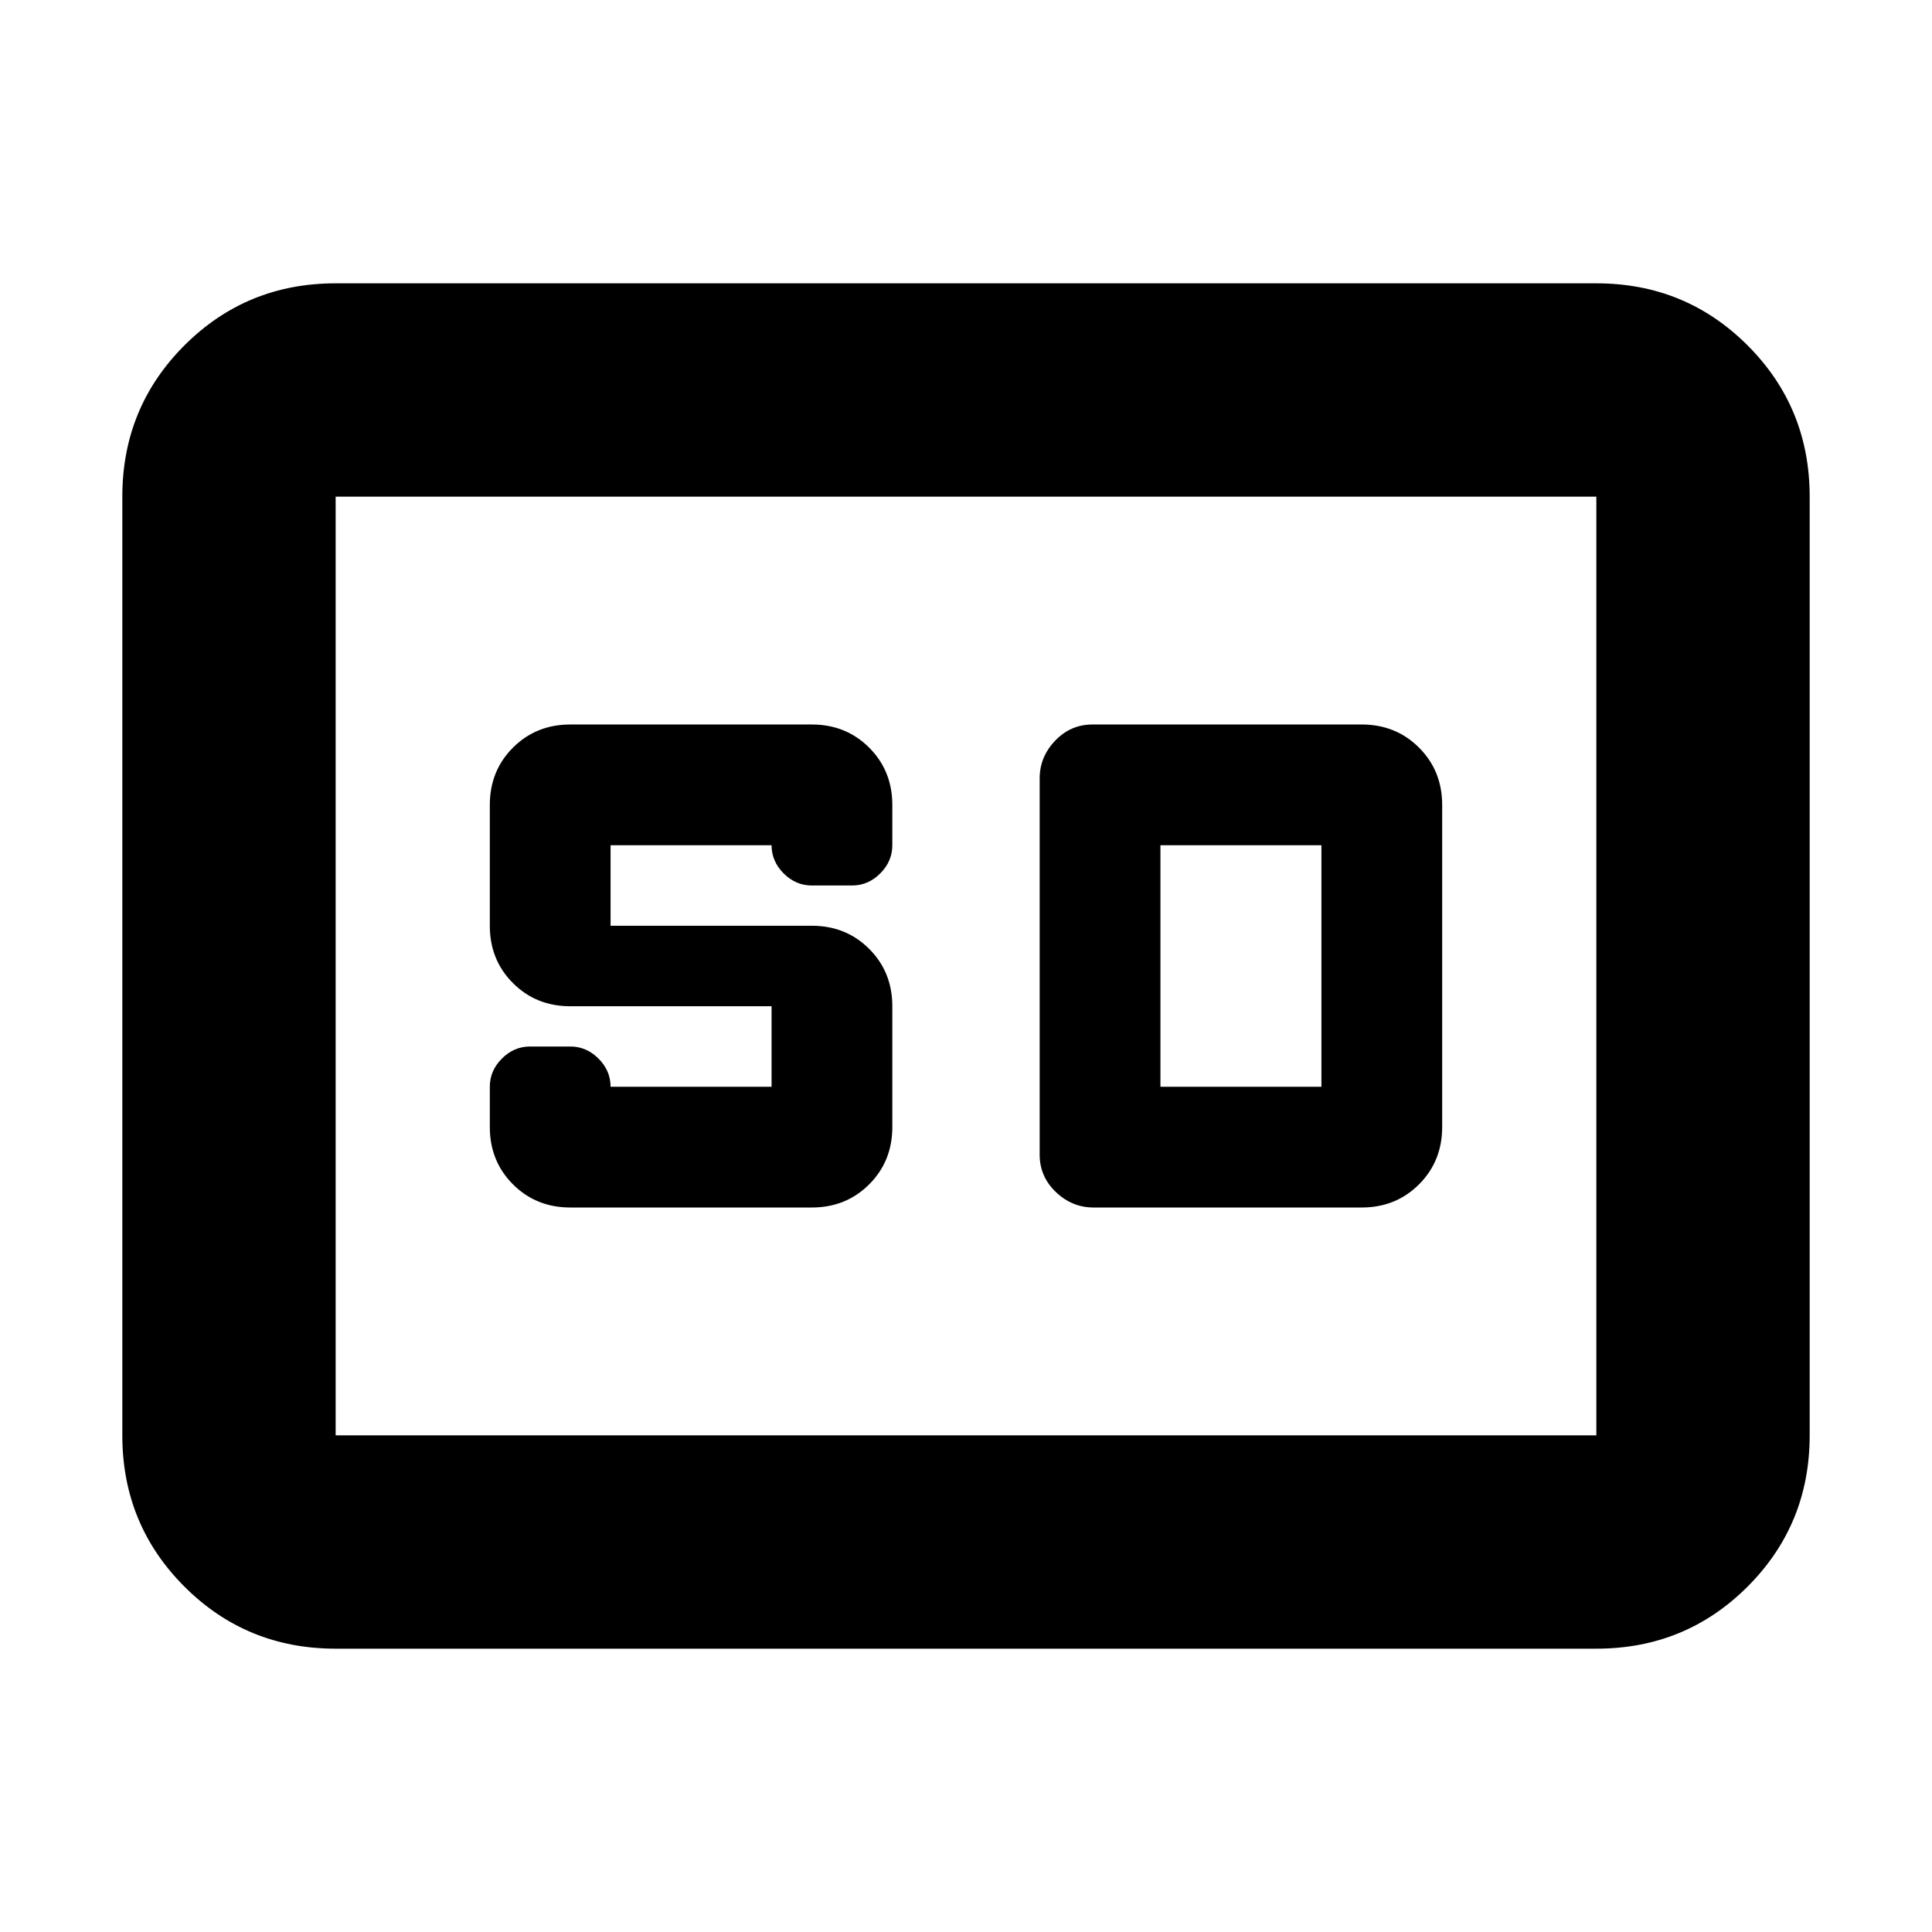 <svg xmlns="http://www.w3.org/2000/svg" height="24" viewBox="0 -960 960 960" width="24"><path d="M166.783-140.782q-44.305 0-75.153-30.848-30.848-30.848-30.848-75.153v-466.434q0-44.305 30.848-75.153 30.848-30.848 75.153-30.848h626.434q44.305 0 75.153 30.848 30.848 30.848 30.848 75.153v466.434q0 44.305-30.848 75.153-30.848 30.848-75.153 30.848H166.783Zm0-106.001h626.434v-466.434H166.783v466.434ZM283.391-360h120q17 0 28.5-11.5t11.5-28.5v-60q0-17-11.5-28.5t-28.5-11.5h-100v-40h80q0 8 6 14t14 6h20q8 0 14-6t6-14v-20q0-17-11.5-28.5t-28.5-11.5h-120q-17 0-28.5 11.5t-11.5 28.5v60q0 17 11.5 28.5t28.5 11.5h100v40h-80q0-8-6-14t-14-6h-20q-8 0-14 6t-6 14v20q0 17 11.5 28.5t28.5 11.5Zm260 0h133.218q17 0 28.5-11.5t11.5-28.5v-160q0-17-11.5-28.5t-28.5-11.5H542.826q-10.826 0-18.522 8.035-7.695 8.035-7.695 18.748v186.999q0 10.827 8.034 18.522Q532.678-360 543.391-360Zm33.218-60v-120h80v120h-80ZM166.783-246.783v-466.434 466.434Z"/></svg>
